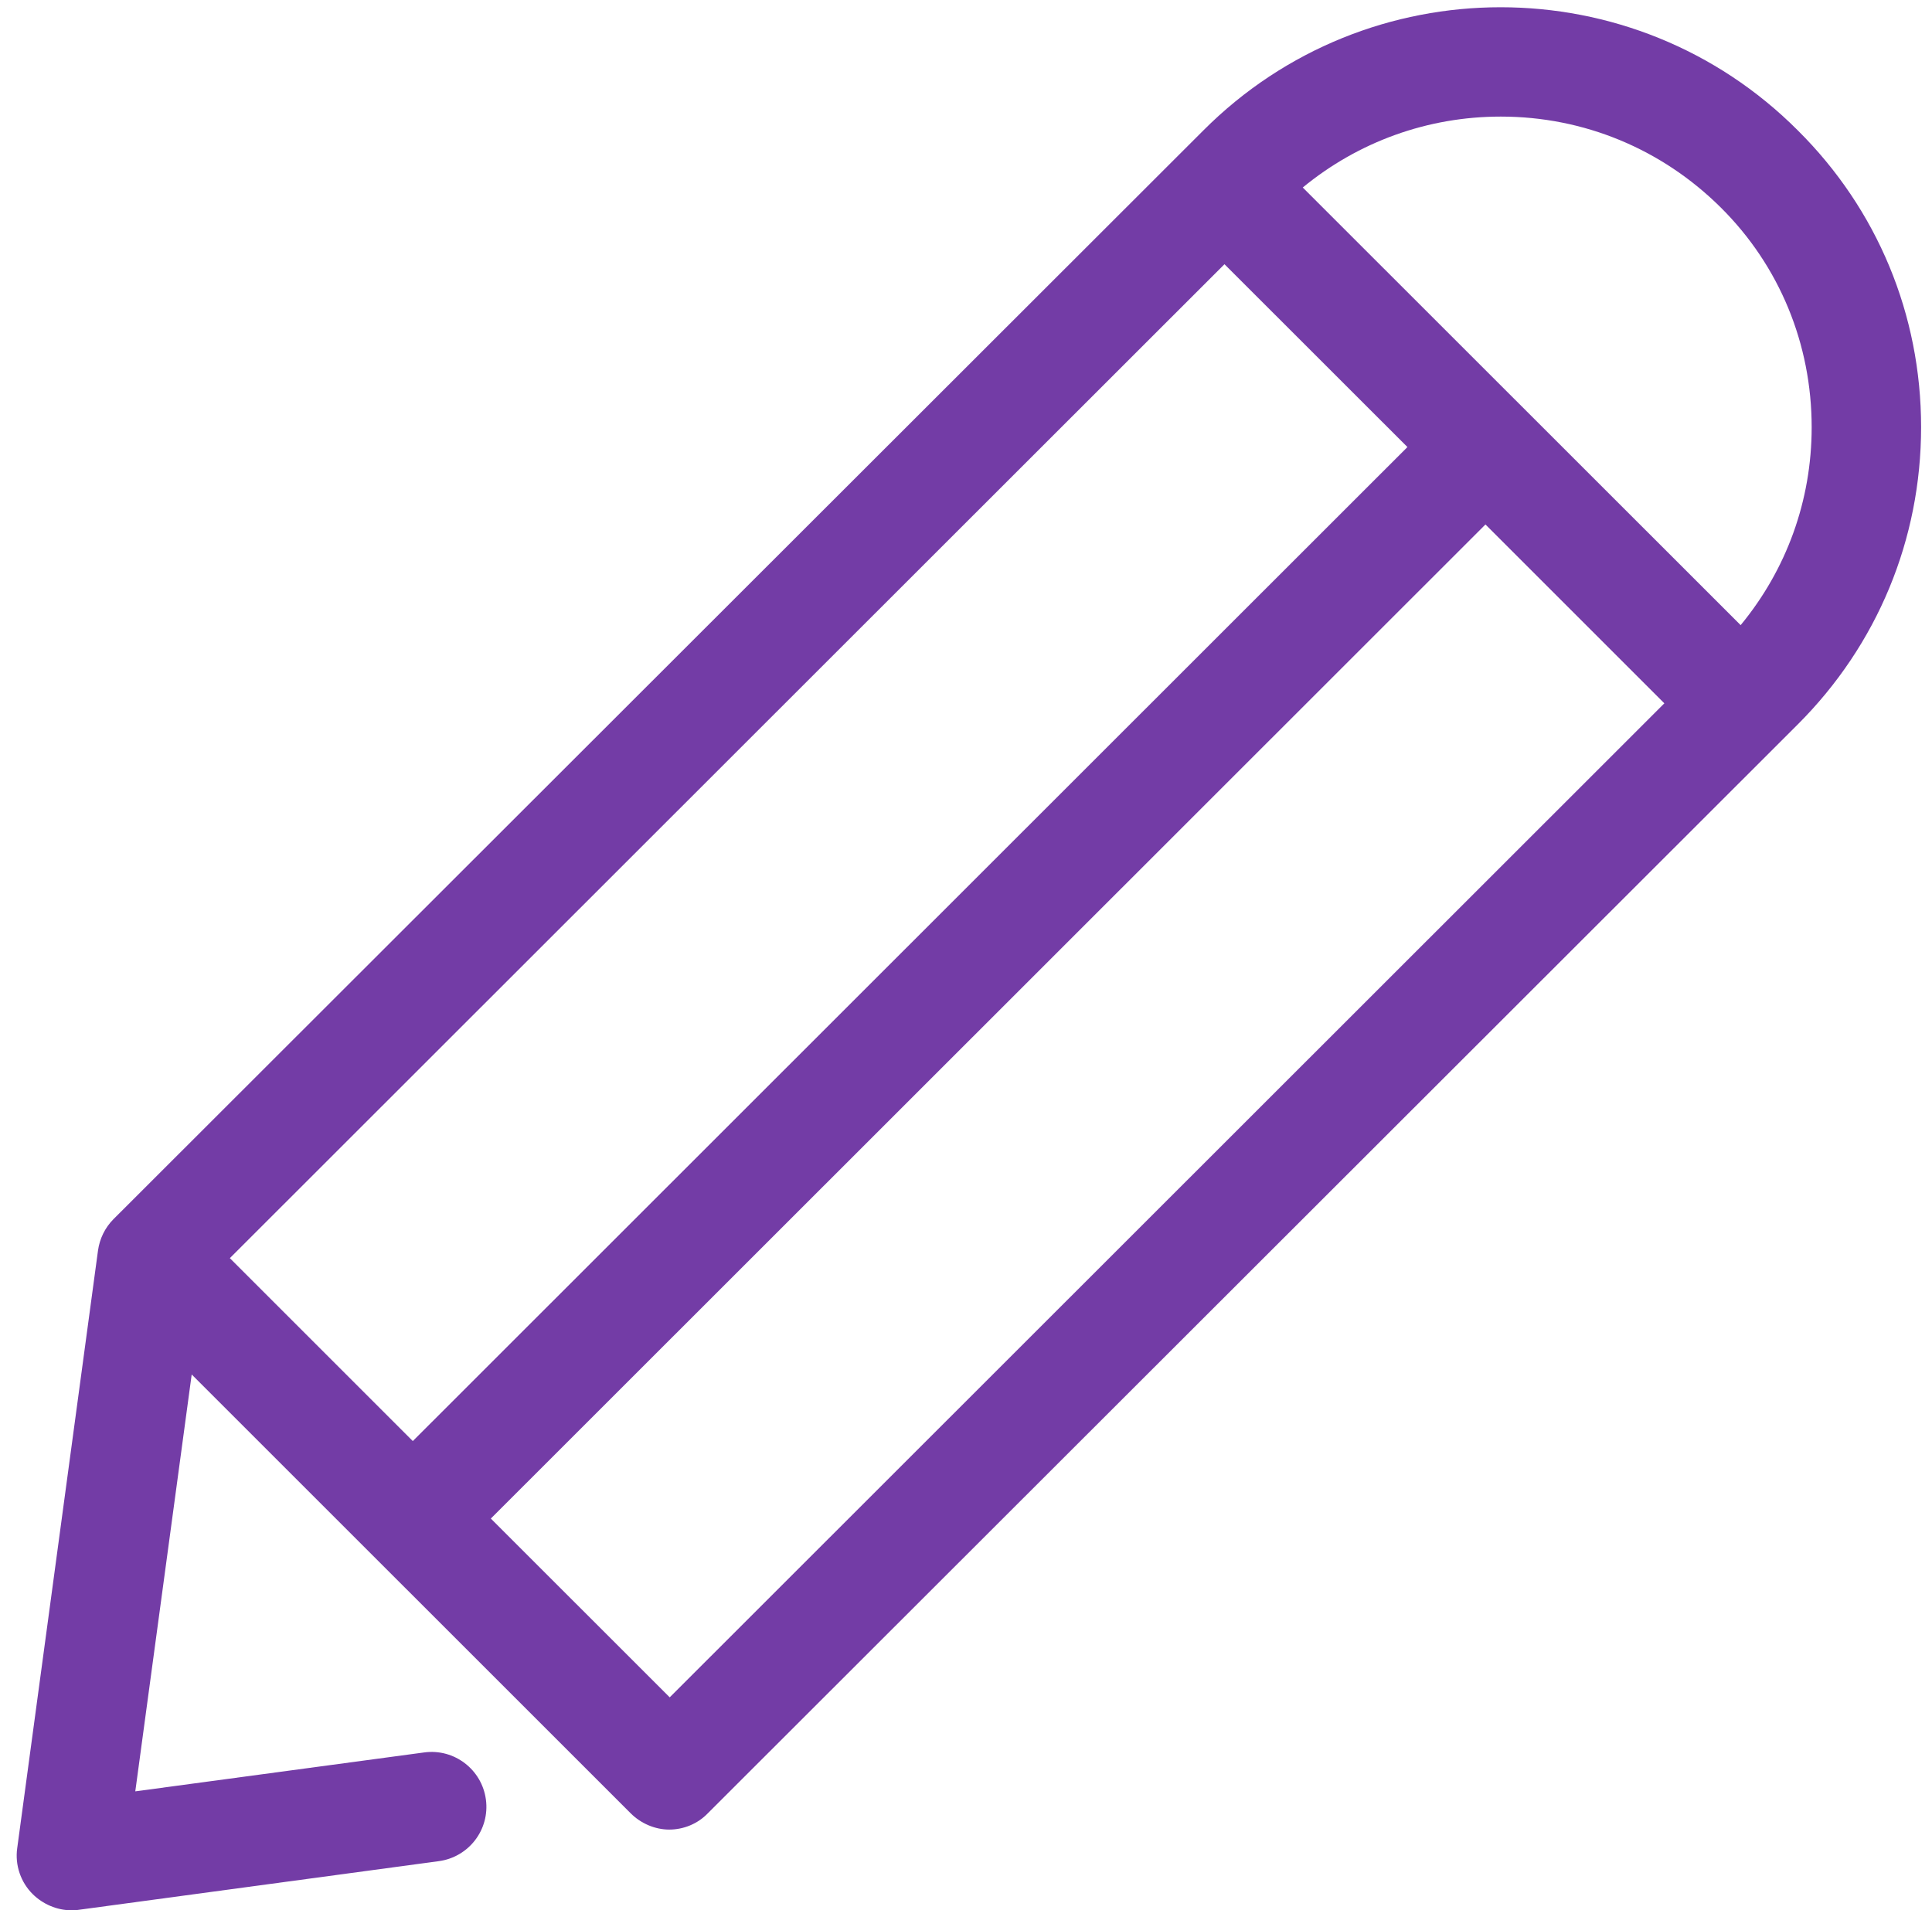 <?xml version="1.0" encoding="utf-8"?>
<!-- Generator: Adobe Illustrator 16.0.0, SVG Export Plug-In . SVG Version: 6.00 Build 0)  -->
<!DOCTYPE svg PUBLIC "-//W3C//DTD SVG 1.1//EN" "http://www.w3.org/Graphics/SVG/1.1/DTD/svg11.dtd">
<svg version="1.1" id="Layer_1" xmlns="http://www.w3.org/2000/svg" xmlns:xlink="http://www.w3.org/1999/xlink" x="0px" y="0px"
	 width="22.334px" height="22.087px" viewBox="10.292 -1.667 22.334 22.087" enable-background="new 10.292 -1.667 22.334 22.087"
	 xml:space="preserve">
<path id="svg2" display="none" fill="#A4A3A3" d="M12.5,0C6.661,0,1.868,4.558,1.49,10.303H0v7.324h4.428
	C4.8,21.754,8.278,25,12.5,25c4.223,0,7.7-3.246,8.072-7.373H25v-7.324h-1.49C23.132,4.558,18.338,0,12.5,0z M4.395,16.162h-2.93
	v-4.395h2.93V16.162z M19.141,16.895c0,0.787-0.139,1.543-0.391,2.242h-3.689c-0.303-0.853-1.117-1.466-2.073-1.466H12.01
	c-1.212,0-2.198,0.986-2.198,2.198s0.986,2.199,2.198,2.199h0.978c0.956,0,1.77-0.613,2.073-1.467h2.945
	c-1.193,1.77-3.217,2.935-5.507,2.935c-3.662,0-6.641-2.979-6.641-6.64v-5.86c0-0.028,0.001-0.056,0.001-0.084
	c0.919,0.333,1.899,0.507,2.882,0.507c2.033,0,3.963-0.717,5.493-2.03c1.246,0.69,2.646,1.053,4.086,1.053
	c0.265,0,0.529-0.013,0.791-0.037c0.018,0.195,0.027,0.392,0.027,0.592L19.141,16.895L19.141,16.895z M13.723,19.869
	c0,0.404-0.33,0.734-0.733,0.734h-0.979c-0.404,0-0.733-0.33-0.733-0.734s0.329-0.733,0.733-0.733h0.979
	C13.393,19.136,13.723,19.465,13.723,19.869z M6.05,9.455c0.711-2.901,3.333-5.06,6.45-5.06c2.951,0,5.458,1.936,6.32,4.603
	c-0.166,0.012-0.334,0.018-0.5,0.018c-1.346,0-2.654-0.385-3.78-1.112l-0.492-0.318l-0.418,0.41
	c-1.313,1.288-3.049,1.997-4.887,1.997C7.804,9.993,6.9,9.812,6.05,9.455z M12.5,2.93c-4.222,0-7.7,3.246-8.072,7.373h-1.47
	C3.333,5.366,7.469,1.465,12.5,1.465s9.167,3.901,9.542,8.838H20.57C20.2,6.175,16.723,2.93,12.5,2.93z M23.535,16.162h-2.93v-4.395
	h2.93V16.162z"/>
<g id="svg3" display="none">
	<g display="inline">
		<path fill="#A3A3A3" d="M11.581,10.478c0,1.42,0.727,2.678,1.835,3.422l0.005-0.969v-2.443c0-0.034,0-0.068,0.005-0.098
			c0.069-1.244,1.098-2.208,2.364-2.208c1.281,0,2.325,1.008,2.369,2.267l0.376,3.114c0.86-0.758,1.405-1.86,1.405-3.084
			c0-2.281-1.875-4.137-4.18-4.137c-0.871,0-1.678,0.264-2.345,0.715L8.049,3.154c0.148-0.421,0.232-0.876,0.232-1.346
			c0-2.287-1.87-4.137-4.18-4.137s-4.18,1.851-4.18,4.137c0,2.286,1.87,4.137,4.18,4.137c0.93,0,1.781-0.303,2.473-0.808
			l5.293,3.848C11.685,9.45,11.581,9.954,11.581,10.478z M4.102,3.805c-1.113,0-2.018-0.891-2.018-1.997
			c0-1.102,0.905-1.998,2.018-1.998S6.12,0.706,6.12,1.808C6.12,2.909,5.214,3.805,4.102,3.805z M23.853,18.043
			c-0.05-0.436-0.307-0.818-0.688-1.043c-2.483-1.445-5.604-1.959-5.604-1.959l-0.549-4.519c0-0.671-0.549-1.209-1.222-1.209
			c-0.663,0-1.202,0.524-1.222,1.175v2.453l-0.05,6.952l-1.444-1.102c0,0-1.449-1.268-2.849-0.4
			c-0.326,0.199-0.405,0.637-0.168,0.934c0.425,0.525,2.875,3.416,3.865,4.346c0,0,1.585,2.842,3.493,2.65
			c2.885-0.287,6.507-3.65,6.507-3.65C24.269,21.299,23.946,18.859,23.853,18.043z"/>
	</g>
</g>
<g id="svg2_1_" display="none">
	<path display="inline" fill="#A3A3A3" d="M0.089,4.084L0.09,23.087l14.999-0.004v-17l-2-2H0.089z M14.089,22.083h-13v-17
		l10.998-0.055v2.043l2.002,0.012V22.083L14.089,22.083z"/>
	<path display="inline" fill="#A3A3A3" d="M3.089,1.084v3h1l-0.016-2.02l11.016,0.02v2h2v14.999h-1v1h2V3.084l-2-2H3.089z"/>
	<path display="inline" fill="#A3A3A3" d="M18.184-1.919L5.089-1.916v2h2v-1h10v2h3v14.999l-0.949,0.055l-0.051,0.945h2L21.08,0.765
		L18.184-1.919z"/>
</g>
<g id="svg4" display="none">
	<g display="inline">
		<path fill="#9E9E9E" d="M22.276,0.867H3.39c-1.686,0-3.057,1.369-3.057,3.053v12.894c0,1.684,1.371,3.053,3.057,3.053h18.882
			c1.686,0,3.057-1.369,3.057-3.053V3.925C25.333,2.241,23.963,0.867,22.276,0.867z M22.276,18.473H3.39
			c-0.915,0-1.66-0.744-1.66-1.658V3.925c0-0.914,0.745-1.658,1.66-1.658h18.882c0.916,0,1.66,0.744,1.66,1.658v12.889h0.005
			C23.937,17.729,23.192,18.473,22.276,18.473z M16.097,10.207l6.113-5.476c0.284-0.258,0.31-0.698,0.052-0.987
			c-0.259-0.284-0.698-0.31-0.988-0.052l-8.43,7.557l-1.645-1.467c-0.006-0.005-0.011-0.01-0.011-0.016
			c-0.036-0.035-0.072-0.066-0.113-0.098L4.383,3.688c-0.29-0.259-0.729-0.232-0.988,0.057C3.137,4.034,3.162,4.473,3.452,4.731
			l6.185,5.522l-6.159,5.76C3.198,16.277,3.183,16.716,3.446,17c0.14,0.145,0.326,0.223,0.513,0.223c0.17,0,0.341-0.063,0.476-0.187
			l6.252-5.843l1.696,1.514c0.135,0.119,0.301,0.176,0.466,0.176c0.166,0,0.336-0.063,0.466-0.181l1.742-1.56l6.217,5.898
			c0.135,0.129,0.311,0.191,0.48,0.191c0.187,0,0.367-0.072,0.508-0.217c0.264-0.279,0.253-0.723-0.026-0.986L16.097,10.207z"/>
	</g>
</g>
<g display="none">
	<g display="inline">
		<path fill="#9E9E9E" d="M25.429,19.061V2.028c0-0.641-0.524-1.161-1.172-1.161H1.601c-0.647,0-1.172,0.52-1.172,1.161v17.032
			c0,0.214-0.216,0.807,0,0.807h9v3l-1.188-0.322c-0.216,0-0.391,0.173-0.391,0.387v1.161H7.069v0.774h11.719v-0.774h-0.781v-1.161
			c0-0.214-0.175-0.387-0.391-0.387l-1.188,0.322v-3c0,0,8.609-0.42,8.733-0.027C25.477,20.15,25.447,19.334,25.429,19.061z
			 M17.226,23.318v0.774H8.632v-0.774H17.226z M10.429,22.867v-3h5v3H10.429z M24.429,18.867h-23v-4h23V18.867z M19.429,4.867h-4
			c0.034,0.063,0,0.786,0,1l0.234,2.355h0.781l-0.016-2.355h2v1h-1v1h1v2h-1v1h1v1h-1v1h1v1h-2v-2h-1v2h-1v-1
			c0-1.58,1.607-2.314,1.689-2.328c0.048-0.008,0.094-0.025,0.136-0.05c0.186-0.109,0.245-0.347,0.135-0.531l-2.96-6.091h9v10h-3v-8
			C19.429,5.653,19.426,5.336,19.429,4.867z M15.449,9.912c-0.852,0.283-1.833,0.725-2.021,1.956h-2c-0.188-1.231-0.149-1.716-1-2
			l2-4v4h1v-4L15.449,9.912z M13.429,13.867h-2v-1h1.891L13.429,13.867z M8.688,9.958C8.663,10,8.646,10.045,8.638,10.093
			c-0.036,0.211,0.106,0.411,0.319,0.446c0.083,0.014,1.472,0.749,1.472,2.328v1h-1v-2h-1v-4h1L9.413,7.061
			C9.101,7.008,9.449,6.915,9.429,6.867L8.21,4.198C8.17,4.107,8.097,4.035,8.005,3.995C7.806,3.911,7.576,4.002,7.491,4.198
			l-1.172,2.71C6.299,6.956,6.429,6.814,6.429,6.867v7h-3v-10h9L8.688,9.958z M7.429,6.867l0.422-1.535l0.578,1.535H7.429z
			 M24.647,2.028l-0.219,11.839h-1l0.047-10.678c0-0.213,0.169-0.322-0.047-0.322h-21c-0.216,0-0.047,0.109-0.047,0.322
			l0.047,10.678h-1v-12h23c0.116,0.084,0.185,0.117,0.224,0.128C24.65,2.005,24.647,2.012,24.647,2.028z M12.929,17.899
			c0.647,0,1.172-0.521,1.172-1.161c0-0.642-0.524-1.162-1.172-1.162s-1.172,0.521-1.172,1.162
			C11.757,17.379,12.281,17.899,12.929,17.899z M12.929,16.352c0.216,0,0.391,0.173,0.391,0.387s-0.175,0.387-0.391,0.387
			s-0.391-0.173-0.391-0.387S12.713,16.352,12.929,16.352z"/>
	</g>
</g>
<g id="clipboard" display="none">
	<g display="inline">
		<path fill="#A4A4A4" d="M18.779,0.9H5.641c-0.96,0-2.12,0.026-2.12,1v3L2.262,4.786c-0.96,0-1.741,0.792-1.741,1.766v17.582
			c0,0.975,0.781,1.766,1.741,1.766h14.259c0.96,0,1-1.025,1-2v-2l1.259,0.115c0.96,0,1.741-0.793,1.741-1.766V2.666
			C20.521,1.692,19.739,0.9,18.779,0.9z M15.521,23.898h-13V6.9h13V23.898z M18.521,19.898h-1V6.9c0-0.974-1.04-2-2-2h-10v-2h13
			V19.898z M4.586,10.196h8.489c0.412,0,0.746-0.339,0.746-0.757s-0.334-0.757-0.746-0.757H4.586c-0.412,0-0.746,0.339-0.746,0.757
			S4.174,10.196,4.586,10.196z M4.586,13.604h8.489c0.412,0,0.746-0.34,0.746-0.757s-0.334-0.756-0.746-0.756H4.586
			c-0.412,0-0.746,0.338-0.746,0.756S4.174,13.604,4.586,13.604z M4.586,17.012h8.489c0.412,0,0.746-0.338,0.746-0.758
			c0-0.418-0.334-0.756-0.746-0.756H4.586c-0.412,0-0.746,0.338-0.746,0.756C3.84,16.674,4.174,17.012,4.586,17.012z M4.586,20.42
			h8.489c0.412,0,0.746-0.338,0.746-0.756s-0.334-0.758-0.746-0.758H4.586c-0.412,0-0.746,0.34-0.746,0.758S4.174,20.42,4.586,20.42
			z"/>
	</g>
</g>
<g id="panda_url" display="none">
	<g display="inline">
		<path fill="#A4A4A4" d="M16.297,21.32c0,0.873-0.712,1.584-1.587,1.584H5.188c-0.876,0-1.587-0.711-1.587-1.584v-9.513
			c0-0.875,0.711-1.586,1.587-1.586H8.09l2.54-2.537H5.188c-2.279,0-4.127,1.846-4.127,4.123v9.513c0,2.277,1.848,4.121,4.127,4.121
			h9.522c2.279,0,4.127-1.844,4.127-4.121v-5.385l-2.54,2.537V21.32z M20.175,3.456h-8.684c-1.597,0.002-1.486,0.431-0.644,1.271
			l2.726,2.724l-4.672,4.667c-0.97,0.966-0.969,2.535,0,3.501l2.039,2.039c0.969,0.965,2.536,0.965,3.505-0.002l4.673-4.667
			l2.675,2.671c0.932,0.932,1.276,0.955,1.276-0.639V6.347C23.068,3.441,23.089,3.455,20.175,3.456z"/>
	</g>
</g>
<g id="help" display="none">
	<g display="inline">
		<path fill="#A4A4A4" d="M18.301,7.856c-1.093-2.613-3.827-4.4-6.971-4.4c-5.195,0-7.245,4.4-7.52,6.737l4.102,0.55
			c0-0.55,0.547-3.162,3.418-3.162c1.776,0,2.733,0.963,3.144,1.925c0.138,0.275,0.41,1.237-0.273,1.925
			c-0.272,0.275-0.684,0.551-1.229,0.825c-1.504,0.825-3.691,2.2-3.691,6.325h4.102c0-1.375,0.409-2.063,1.641-2.75
			c0.684-0.412,1.503-0.825,2.187-1.513C18.849,12.669,19.259,10.193,18.301,7.856z M11.33,19.956c-1.511,0-2.734,1.229-2.734,2.75
			s1.224,2.75,2.734,2.75s2.733-1.229,2.733-2.75S12.841,19.956,11.33,19.956z"/>
	</g>
</g>
<g id="tick" display="none">
	<g display="inline">
		<path fill="#733CA6" d="M26.531,7.836c-0.691,0-1.25,0.567-1.25,1.267v1.276c-0.002,3.331-1.285,6.459-3.609,8.813
			c-2.324,2.352-5.412,3.645-8.697,3.645h-0.008C6.182,22.835,0.666,17.239,0.669,10.365c0.001-3.33,1.283-6.459,3.608-8.812
			c2.324-2.352,5.412-3.646,8.697-3.646h0.007c1.735,0.001,3.417,0.364,5,1.079c0.633,0.285,1.371-0.002,1.652-0.642
			c0.281-0.639-0.002-1.388-0.633-1.673c-1.906-0.861-3.932-1.298-6.019-1.299h-0.008c-3.952,0-7.669,1.558-10.465,4.388
			c-2.799,2.831-4.341,6.597-4.344,10.604c-0.002,4.006,1.536,7.774,4.331,10.61c2.796,2.834,6.514,4.396,10.469,4.398h0.009
			c3.951,0,7.667-1.557,10.464-4.387c2.799-2.832,4.342-6.598,4.344-10.605V9.103C27.783,8.403,27.223,7.836,26.531,7.836z
			 M28.771-2.875c-0.488-0.495-1.281-0.495-1.77,0L12.975,11.334L9.792,8.111c-0.488-0.495-1.281-0.495-1.77,0s-0.488,1.297,0,1.792
			l4.067,4.119c0.244,0.248,0.564,0.371,0.885,0.371c0.32,0,0.64-0.123,0.884-0.371L28.771-1.083
			C29.26-1.578,29.26-2.38,28.771-2.875z"/>
	</g>
</g>
<g id="setting" display="none">
	<g display="inline">
		<path fill="#8C8C8C" d="M22.476,18.202c0-0.627-0.514-1.138-1.145-1.138s-1.145,0.511-1.145,1.138s0.514,1.137,1.145,1.137
			S22.476,18.829,22.476,18.202z M20.864,18.202c0-0.256,0.21-0.464,0.467-0.464c0.258,0,0.467,0.208,0.467,0.464
			s-0.209,0.463-0.467,0.463C21.074,18.665,20.864,18.458,20.864,18.202z M23.417,15.985l-6.832-6.121l6.041-6.002
			c0.039-0.012,0.078-0.026,0.117-0.046l1.308-0.686c0.181-0.095,0.302-0.265,0.332-0.465s-0.034-0.398-0.179-0.542L22.731,0.66
			c-0.145-0.144-0.344-0.208-0.546-0.178s-0.372,0.15-0.468,0.33l-0.691,1.3c-0.02,0.038-0.035,0.077-0.047,0.117l-2.852,2.833
			c-0.133,0.131-0.133,0.345,0,0.477s0.348,0.132,0.48,0l2.616-2.599L21.91,3.62l-6.69,6.647l-0.686-0.681l2.92-2.902
			c0.133-0.131,0.133-0.345,0-0.477c-0.133-0.131-0.348-0.131-0.48,0l-2.119,2.105l-2.306-2.067c0.653-1.87,0.181-3.95-1.237-5.359
			C9.858-0.557,7.679-1.017,5.758-0.285C5.651-0.244,5.572-0.152,5.548-0.04S5.559,0.188,5.64,0.269l2.664,2.646
			c0.079,0.079,0.123,0.183,0.123,0.293c0,0.11-0.043,0.215-0.123,0.293L6.574,5.22C6.495,5.298,6.39,5.342,6.279,5.342
			c-0.112,0-0.216-0.043-0.295-0.122L3.32,2.574C3.238,2.493,3.122,2.458,3.009,2.482C2.896,2.506,2.804,2.584,2.763,2.691
			c-0.736,1.908-0.273,4.074,1.18,5.517c1.384,1.375,3.437,1.859,5.29,1.264l1.783,1.938c-0.086,0.166-0.197,0.322-0.334,0.458
			c-0.514,0.511-1.285,0.672-1.963,0.41c-0.125-0.048-0.268-0.019-0.363,0.075L4.2,16.481c-1.125,1.117-1.125,2.936,0,4.053
			c0.545,0.541,1.27,0.84,2.04,0.84s1.495-0.299,2.04-0.84l4.155-4.128c0.096-0.095,0.125-0.235,0.076-0.36
			c-0.264-0.674-0.102-1.439,0.412-1.95c0.515-0.511,1.285-0.671,1.963-0.409c0.126,0.048,0.268,0.018,0.363-0.076l0.783-0.779
			c0.236-0.234,0.367-0.546,0.367-0.877c0-0.332-0.131-0.645-0.367-0.879l-0.333-0.33l0.405-0.404l6.857,6.146
			c0.484,0.433,0.76,1.028,0.775,1.674c0.018,0.646-0.227,1.254-0.688,1.712c-0.457,0.455-1.067,0.697-1.714,0.683
			c-0.647-0.015-1.245-0.284-1.682-0.759l-5.099-5.539c-0.127-0.138-0.342-0.147-0.48-0.021c-0.138,0.125-0.146,0.339-0.021,0.477
			l5.099,5.539c0.563,0.612,1.333,0.959,2.168,0.979h0.069c0.809,0,1.565-0.312,2.14-0.881c0.593-0.59,0.908-1.373,0.887-2.205
			C24.395,17.31,24.04,16.544,23.417,15.985z M21.642,2.399l0.649-1.223l1.393,1.383l-1.23,0.646L21.642,2.399z M9.582,8.853
			C9.489,8.752,9.343,8.717,9.213,8.765C7.554,9.38,5.673,8.974,4.422,7.731c-1.136-1.128-1.576-2.765-1.188-4.29l2.27,2.255
			c0.207,0.206,0.482,0.319,0.775,0.319c0.292,0,0.568-0.113,0.775-0.319l1.73-1.719C8.991,3.772,9.104,3.5,9.104,3.208
			s-0.114-0.564-0.321-0.77l-2.27-2.255c1.534-0.385,3.181,0.052,4.317,1.181c1.283,1.274,1.677,3.18,1.004,4.855
			C11.782,6.35,11.817,6.5,11.923,6.594l2.451,2.197l-0.32,0.32L13.72,8.778c-0.236-0.234-0.549-0.364-0.883-0.364
			s-0.648,0.129-0.884,0.364l-0.784,0.779c-0.094,0.094-0.125,0.234-0.076,0.359c0.091,0.231,0.13,0.473,0.123,0.711L9.582,8.853z
			 M15.553,12.354l-0.635,0.631c-0.874-0.25-1.823-0.013-2.474,0.634c-0.651,0.646-0.891,1.591-0.639,2.458L7.8,20.058
			c-0.417,0.414-0.971,0.642-1.56,0.642s-1.143-0.228-1.56-0.642c-0.86-0.855-0.86-2.246,0-3.1l4.006-3.98
			c0.873,0.25,1.823,0.013,2.475-0.633c0.65-0.646,0.889-1.592,0.637-2.459l0.635-0.631c0.223-0.221,0.586-0.221,0.808,0l0.573,0.57
			l1.166,1.158l0.573,0.569C15.775,11.774,15.775,12.134,15.553,12.354z M9.366,14.251c-0.132-0.132-0.347-0.132-0.48,0
			l-3.214,3.193c-0.132,0.132-0.132,0.346,0,0.477c0.066,0.066,0.153,0.1,0.24,0.1s0.174-0.033,0.24-0.1l3.214-3.193
			C9.499,14.597,9.499,14.382,9.366,14.251z M10.073,15.431l-3.214,3.193c-0.132,0.133-0.132,0.346,0,0.477
			c0.066,0.066,0.153,0.1,0.24,0.1s0.174-0.033,0.24-0.1l3.214-3.193c0.133-0.131,0.133-0.345,0-0.477
			C10.421,15.3,10.206,15.3,10.073,15.431z"/>
	</g>
</g>
<g id="domain" display="none">
	<g display="inline">
		<path fill="#7AB428" d="M28.014,14.008c-0.375,0-0.624,0.246-0.624,0.615v3.682c0,0.98-0.874,1.84-1.873,1.84H5.539
			c-0.999,0-1.873-0.859-1.873-1.84V0.509H27.39v4.295c0,0.368,0.249,0.614,0.624,0.614s0.625-0.246,0.625-0.614v-7.363
			c0-1.718-1.374-3.068-3.122-3.068H5.539c-1.748,0-3.121,1.35-3.121,3.068v20.864c0,1.719,1.374,3.068,3.121,3.068h19.978
			c1.748,0,3.122-1.352,3.122-3.068v-3.682C28.639,14.254,28.389,14.008,28.014,14.008z M10.533-3.173
			c0.375,0,0.625,0.246,0.625,0.614s-0.25,0.613-0.625,0.613c-0.375,0-0.624-0.245-0.624-0.613S10.159-3.173,10.533-3.173z
			 M8.036-3.173c0.375,0,0.625,0.246,0.625,0.614s-0.25,0.613-0.625,0.613S7.412-2.191,7.412-2.559S7.662-3.173,8.036-3.173z
			 M5.539-3.173c0.375,0,0.625,0.246,0.625,0.614s-0.25,0.613-0.625,0.613c-0.375,0-0.624-0.245-0.624-0.613
			S5.165-3.173,5.539-3.173z M26.766,7.873c-0.375,0-0.625,0.246-0.625,0.614S26.391,9.1,26.766,9.1
			c0.374,0,0.624-0.246,0.624-0.614S27.14,7.873,26.766,7.873z M29.387,6.645c-0.374-0.123-0.623,0.123-0.748,0.491l-1.249,4.909
			c-0.125,0.368,0.125,0.613,0.499,0.736h0.125c0.25,0,0.5-0.246,0.625-0.491l1.248-4.909C30.012,7.014,29.762,6.768,29.387,6.645z
			 M31.885,6.645c-0.375-0.123-0.625,0.123-0.75,0.491l-1.248,4.909c-0.125,0.368,0.125,0.613,0.5,0.736h0.125
			c0.249,0,0.498-0.246,0.623-0.491l1.25-4.909C32.509,7.014,32.26,6.768,31.885,6.645z M26.766,10.327
			c-0.375,0-0.625,0.246-0.625,0.614s0.25,0.613,0.625,0.613c0.374,0,0.624-0.245,0.624-0.613S27.14,10.327,26.766,10.327z
			 M13.031,12.782c0.374,0,0.623-0.246,0.623-0.614V7.873h0.625c0.375,0,0.624-0.246,0.624-0.614s-0.249-0.614-0.624-0.614h-2.498
			c-0.375,0-0.624,0.246-0.624,0.614s0.25,0.614,0.624,0.614h0.625v4.295C12.406,12.536,12.656,12.782,13.031,12.782z M21.771,6.645
			c-0.375,0-0.625,0.246-0.625,0.614v4.909c0,0.368,0.25,0.614,0.625,0.614c0.374,0,0.623-0.246,0.623-0.614v-1.841h0.625
			c0.998,0,1.873-0.859,1.873-1.841c0-0.982-0.875-1.841-1.873-1.841H21.771z M23.645,8.486c0,0.368-0.25,0.614-0.625,0.614h-0.625
			V7.873h0.625C23.395,7.873,23.645,8.118,23.645,8.486z M18.025,12.782c0.374,0,0.624-0.246,0.624-0.614V7.873h0.624
			c0.375,0,0.625-0.246,0.625-0.614s-0.25-0.614-0.625-0.614h-2.497c-0.374,0-0.624,0.246-0.624,0.614s0.25,0.614,0.624,0.614H17.4
			v4.295C17.4,12.536,17.65,12.782,18.025,12.782z M9.285,12.782c0.375,0,0.625-0.246,0.625-0.614V7.259
			c0-0.368-0.25-0.614-0.625-0.614S8.661,6.891,8.661,7.259V9.1H6.163V7.259c0-0.368-0.25-0.614-0.625-0.614
			c-0.375,0-0.624,0.246-0.624,0.614v4.909c0,0.368,0.25,0.614,0.624,0.614c0.375,0,0.625-0.246,0.625-0.614v-1.841h2.498v1.841
			C8.661,12.536,8.91,12.782,9.285,12.782z"/>
	</g>
</g>
<g id="rename-site" display="none">
	<g display="inline">
		<path fill="#7AB428" d="M22.496-4.294l-1.119-0.31c-0.145-0.048-0.286-0.033-0.424,0.045c-0.139,0.079-0.232,0.197-0.28,0.355
			L13.942,19.3c-0.048,0.157-0.033,0.306,0.045,0.446c0.079,0.139,0.195,0.233,0.353,0.281l1.118,0.311
			c0.145,0.049,0.286,0.033,0.425-0.046c0.138-0.079,0.23-0.197,0.279-0.354l6.73-23.503c0.048-0.158,0.033-0.307-0.045-0.446
			S22.652-4.246,22.496-4.294z M12.409,0.294c0-0.158-0.061-0.297-0.181-0.419l-0.902-0.91c-0.12-0.121-0.259-0.182-0.415-0.182
			s-0.295,0.061-0.415,0.182L2.087,7.448C1.967,7.57,1.907,7.709,1.907,7.867c0,0.158,0.061,0.297,0.181,0.418l8.409,8.484
			c0.12,0.121,0.258,0.182,0.415,0.182s0.295-0.061,0.415-0.182l0.902-0.91c0.12-0.121,0.181-0.262,0.181-0.42
			c0-0.156-0.061-0.297-0.181-0.418L5.137,7.867l7.091-7.155C12.349,0.591,12.409,0.452,12.409,0.294z M34.748,7.448l-8.409-8.483
			c-0.12-0.122-0.259-0.182-0.415-0.182s-0.295,0.061-0.415,0.182l-0.901,0.91c-0.121,0.121-0.182,0.261-0.182,0.418
			c0,0.158,0.061,0.298,0.182,0.419l7.091,7.155l-7.091,7.154c-0.121,0.121-0.182,0.262-0.182,0.418c0,0.158,0.061,0.299,0.182,0.42
			l0.901,0.91c0.12,0.121,0.259,0.182,0.415,0.182s0.295-0.061,0.415-0.182l8.409-8.484c0.12-0.121,0.18-0.261,0.18-0.419
			S34.868,7.569,34.748,7.448z"/>
	</g>
</g>
<path id="duplicate-site" display="none" fill="#7AB428" d="M21.926-4.13H8.716c-1.083,0-1.963,0.861-1.963,1.92v1.591H3.671
	c-1.083,0-1.963,0.861-1.963,1.92v16.642c0,1.061,0.88,1.92,1.963,1.92h17.017c1.083,0,1.963-0.859,1.963-1.92v-1.59h3.081
	c1.082,0,1.963-0.861,1.963-1.922V1.22L21.926-4.13z M10.172,14.117c-0.156,0.152-0.361,0.229-0.566,0.229
	c-0.205,0-0.41-0.078-0.566-0.229c-0.313-0.307-0.313-0.803,0-1.109l5.311-5.191h-3.176c-0.443,0-0.801-0.351-0.801-0.784
	c0-0.434,0.357-0.784,0.801-0.784h5.109c0.104,0,0.209,0.021,0.307,0.062c0.195,0.079,0.352,0.231,0.433,0.423
	c0.041,0.096,0.062,0.197,0.062,0.299v4.997c0,0.434-0.357,0.784-0.801,0.784s-0.801-0.351-0.801-0.784V8.923L10.172,14.117z
	 M22.234-3.43l4.689,4.349h-3.033c-0.913,0-1.656-0.727-1.656-1.619V-3.43z M21.344,17.943c0,0.354-0.294,0.641-0.654,0.641H3.672
	c-0.361,0-0.654-0.287-0.654-0.641V1.301c0-0.354,0.293-0.64,0.654-0.64h3.081v13.771c0,1.061,0.88,1.922,1.963,1.922h12.628
	L21.344,17.943L21.344,17.943z"/>
<g id="statistics" display="none">
	<g display="inline">
		<path fill="#9E9E9E" d="M10.144,12.888l-1.588,1.629c-0.226,0.229-0.407,0.68-0.407,1.006v4.24h2.404v-6.701
			C10.552,12.735,10.37,12.657,10.144,12.888z M20.702,8.869l-1.589,1.63c-0.225,0.23-0.407,0.681-0.407,1.007v8.257h2.404V9.041
			C21.11,8.715,20.928,8.638,20.702,8.869z M24.052,5.438l-1.42,1.451c-0.225,0.23-0.408,0.681-0.408,1.006v11.867h2.235V5.611
			C24.459,5.286,24.276,5.208,24.052,5.438z M17.183,12.476l-1.518,1.552c0,0-0.107,0.111-0.24,0.247
			c-0.131,0.136-0.238,0.511-0.238,0.835v4.652h2.403v-7.114C17.59,12.324,17.407,12.246,17.183,12.476z M13.298,14.03l-1.223-1.252
			c-0.226-0.229-0.408-0.152-0.408,0.173v6.812h2.404v-4.355c0-0.326-0.174-0.766-0.387-0.983L13.298,14.03z M6.623,16.494
			L5.53,17.616l-0.776,0.795c-0.225,0.23-0.406,0.627-0.406,0.885v0.467H7.03v-3.096C7.03,16.341,6.848,16.263,6.623,16.494z
			 M26.614-4.228h-8.181c-0.317,0-0.395,0.187-0.169,0.417l2.91,2.982l-1.188,1.21l-5.504,5.643l-2.912-2.981
			c-0.225-0.23-0.59-0.23-0.814,0L2.66,11.341c-0.899,0.922-0.899,2.416,0.001,3.336l0.056,0.058c0.899,0.922,2.358,0.922,3.257,0
			l5.188-5.317l2.912,2.979c0.226,0.229,0.59,0.229,0.814,0l9.6-9.831l2.868,2.937c0.224,0.231,0.407,0.153,0.407-0.172v-8.427
			C27.765-3.7,27.2-4.228,26.614-4.228z"/>
	</g>
</g>
<g display="none">
	<g display="inline">
		<path fill="#7AB428" d="M25.187,4.969c2.595,0,4.706-2.153,4.706-4.8s-2.111-4.8-4.706-4.8s-4.706,2.153-4.706,4.8
			S22.592,4.969,25.187,4.969z M25.187-3.154c1.796,0,3.259,1.491,3.259,3.323s-1.463,3.323-3.259,3.323s-3.258-1.491-3.258-3.323
			S23.391-3.154,25.187-3.154z M25.187,6.741c-2.489,0-4.863,1.092-6.513,2.997c-0.265,0.306-0.236,0.772,0.063,1.042
			c0.3,0.27,0.757,0.241,1.021-0.064c1.214-1.401,2.898-2.274,4.704-2.459v0.729c0,0.408,0.324,0.738,0.724,0.738
			s0.724-0.331,0.724-0.738v-0.73c3.654,0.372,6.516,3.525,6.516,7.347c0,0.408,0.324,0.738,0.725,0.738s0.725-0.33,0.725-0.738
			C33.875,10.716,29.977,6.741,25.187,6.741z M10.562,4.969c2.594,0,4.706-2.153,4.706-4.8s-2.111-4.8-4.706-4.8
			c-2.595,0-4.706,2.153-4.706,4.8S7.967,4.969,10.562,4.969z M10.562-3.154c1.796,0,3.258,1.491,3.258,3.323
			s-1.462,3.323-3.258,3.323S7.304,2.001,7.304,0.169S8.766-3.154,10.562-3.154z M10.562,6.741c-4.79,0-8.688,3.975-8.688,8.861
			c0,0.408,0.324,0.738,0.724,0.738c0.4,0,0.724-0.33,0.724-0.738c0-3.822,2.863-6.976,6.516-7.347v0.73
			c0,0.408,0.324,0.739,0.724,0.739s0.724-0.331,0.724-0.739v-0.73c3.653,0.372,6.517,3.525,6.517,7.347
			c0,0.408,0.324,0.738,0.723,0.738c0.4,0,0.725-0.33,0.725-0.738C19.25,10.716,15.353,6.741,10.562,6.741z M10.562,10.462
			c-0.4,0-0.724,0.331-0.724,0.738v4.431c0,0.408,0.324,0.738,0.724,0.738s0.724-0.33,0.724-0.738V11.2
			C11.286,10.792,10.962,10.462,10.562,10.462z M25.187,10.462c-0.399,0-0.724,0.331-0.724,0.738v4.431
			c0,0.408,0.324,0.738,0.724,0.738s0.724-0.33,0.724-0.738V11.2C25.91,10.792,25.586,10.462,25.187,10.462z"/>
	</g>
</g>
<g id="setting_1_" display="none">
	<g display="inline">
		<path fill="#7AB428" d="M18.571,8.529V-3.872c0-0.421-0.334-0.759-0.752-0.759s-0.752,0.337-0.752,0.759V8.529
			c-1.744,0.354-3.064,1.912-3.064,3.778s1.32,3.424,3.064,3.777v5.521c0,0.422,0.334,0.759,0.752,0.759s0.752-0.337,0.752-0.759
			v-5.521c1.744-0.354,3.064-1.911,3.064-3.777C21.636,10.446,20.321,8.883,18.571,8.529z M17.819,14.64
			c-1.276,0-2.313-1.046-2.313-2.333s1.036-2.333,2.313-2.333c1.275,0,2.313,1.046,2.313,2.333S19.095,14.64,17.819,14.64z
			 M9.361,2.166v-6.038c0-0.421-0.334-0.759-0.752-0.759S7.856-4.293,7.856-3.872v6.038C6.112,2.52,4.792,4.077,4.792,5.943
			c0,1.866,1.32,3.423,3.064,3.777v11.884c0,0.422,0.334,0.759,0.752,0.759s0.752-0.337,0.752-0.759V9.715
			c1.744-0.354,3.064-1.912,3.064-3.778S11.105,2.52,9.361,2.166z M8.608,8.276c-1.276,0-2.313-1.045-2.313-2.333
			c0-1.288,1.037-2.333,2.313-2.333s2.313,1.045,2.313,2.333C10.921,7.23,9.879,8.276,8.608,8.276z M27.727,2.166v-6.038
			c0-0.421-0.335-0.759-0.752-0.759c-0.418,0-0.753,0.337-0.753,0.759v6.038c-1.744,0.354-3.064,1.911-3.064,3.778
			c0,1.866,1.32,3.423,3.064,3.777v11.89c0,0.421,0.335,0.759,0.753,0.759c0.417,0,0.752-0.338,0.752-0.759V9.715
			c1.744-0.354,3.065-1.912,3.065-3.778S29.477,2.52,27.727,2.166z M26.975,8.276c-1.276,0-2.313-1.045-2.313-2.333
			c0-1.288,1.036-2.333,2.313-2.333s2.312,1.045,2.312,2.333C29.286,7.23,28.251,8.276,26.975,8.276z"/>
	</g>
</g>
<g display="none">
	<g display="inline">
		<path fill="#7AB428" d="M17.729,1.981c-4.345,0-7.896,3.551-7.896,7.897c0,2.272,0.994,4.459,2.67,5.938
			c1.249,1.25,1.136,3.92,1.107,3.949c0,0.141,0.028,0.254,0.142,0.369c0.087,0.084,0.229,0.141,0.342,0.141h7.242
			c0.143,0,0.256-0.057,0.342-0.141c0.084-0.086,0.141-0.229,0.141-0.369c0-0.029-0.141-2.699,1.108-3.949
			c0.028-0.029,0.057-0.057,0.085-0.086c1.647-1.506,2.614-3.636,2.614-5.852C25.627,5.533,22.076,1.981,17.729,1.981z
			 M22.274,15.076c-0.028,0.029-0.085,0.086-0.085,0.115c-1.107,1.191-1.306,3.152-1.336,4.09h-6.276
			c-0.028-0.938-0.227-2.982-1.42-4.205c-1.505-1.307-2.386-3.209-2.386-5.226c0-3.835,3.097-6.932,6.93-6.932
			c3.835,0,6.931,3.097,6.931,6.932C24.632,11.867,23.779,13.77,22.274,15.076z M17.701,3.999c-0.255,0-0.483,0.227-0.483,0.482
			s0.229,0.483,0.483,0.483c2.869,0,5.17,2.329,5.17,5.17c0,0.256,0.227,0.483,0.483,0.483c0.255,0,0.482-0.227,0.482-0.483
			C23.866,6.754,21.11,3.999,17.701,3.999z M20.854,20.814h-6.305c-0.652,0-1.192,0.541-1.192,1.195c0,0.652,0.54,1.191,1.192,1.191
			h6.276c0.684-0.027,1.221-0.539,1.221-1.191C22.046,21.355,21.509,20.814,20.854,20.814z M20.854,22.207h-6.305
			c-0.113,0-0.228-0.084-0.228-0.227s0.086-0.229,0.228-0.229h6.276c0.115,0,0.229,0.086,0.229,0.229S20.969,22.207,20.854,22.207z
			 M19.917,23.686h-4.432c-0.652,0-1.192,0.539-1.192,1.191c0,0.654,0.54,1.193,1.192,1.193h4.432c0.653,0,1.193-0.539,1.193-1.193
			C21.11,24.197,20.57,23.686,19.917,23.686z M19.917,25.076h-4.432c-0.113,0-0.227-0.086-0.227-0.227
			c0-0.143,0.085-0.227,0.227-0.227h4.432c0.113,0,0.227,0.084,0.227,0.227C20.144,24.99,20.03,25.076,19.917,25.076z M17.701-0.376
			c0.285,0,0.483-0.228,0.483-0.483v-3.295c0-0.256-0.227-0.483-0.483-0.483c-0.255,0-0.483,0.227-0.483,0.483v3.295
			C17.218-0.604,17.446-0.376,17.701-0.376z M25.74-2.194c-0.229-0.17-0.512-0.085-0.653,0.114L23.27,0.646
			c-0.172,0.227-0.115,0.54,0.113,0.682c0.085,0.057,0.17,0.085,0.255,0.085c0.17,0,0.313-0.085,0.398-0.227l1.817-2.728
			C26.023-1.74,25.967-2.052,25.74-2.194z M11.936,1.3c0.086,0,0.171-0.028,0.256-0.085c0.228-0.142,0.284-0.455,0.143-0.682
			l-1.761-2.756c-0.143-0.227-0.455-0.284-0.682-0.142C9.664-2.223,9.606-1.91,9.749-1.683l1.761,2.755
			C11.623,1.243,11.766,1.3,11.936,1.3z M8.5,4.311L5.63,2.749C5.403,2.635,5.091,2.72,4.978,2.947
			c-0.143,0.228-0.057,0.54,0.199,0.654l2.868,1.562C8.13,5.191,8.187,5.22,8.272,5.22c0.17,0,0.341-0.085,0.426-0.255
			C8.812,4.737,8.727,4.425,8.5,4.311z M30.455,2.947c-0.113-0.227-0.427-0.312-0.653-0.198l-2.897,1.562
			c-0.228,0.114-0.313,0.426-0.199,0.654c0.086,0.17,0.256,0.255,0.426,0.255c0.085,0,0.17-0.028,0.227-0.057l2.897-1.562
			C30.483,3.487,30.568,3.175,30.455,2.947z"/>
	</g>
</g>
<g display="none">
	<g display="inline">
		<path fill="#ADADAD" d="M25.291,1.733c-0.621,0-1.125,0.488-1.125,1.091s0.504,1.091,1.125,1.091s1.125-0.488,1.125-1.091
			S25.912,1.733,25.291,1.733z M24.729-0.449c-1.564,0-2.908,0.896-3.542,2.182h-10.52c-1.241,0-2.25,0.979-2.25,2.182v2.182
			c0,1.203,1.009,2.182,2.25,2.182h6.75v1.636c0,0.302,0.252,0.546,0.563,0.546h1.688c0.15,0,0.293-0.058,0.398-0.16l3.418-3.313
			c0.404,0.134,0.823,0.201,1.246,0.201c2.172,0,3.938-1.713,3.938-3.818C28.666,1.264,26.9-0.449,24.729-0.449z M10.667,7.188
			c-0.62,0-1.125-0.49-1.125-1.091V3.915c0-0.602,0.505-1.091,1.125-1.091h10.181c-0.026,0.18-0.057,0.358-0.057,0.545
			c0,0.411,0.07,0.816,0.208,1.209l-2.69,2.609H10.667z M24.729,6.097c-0.393,0-0.78-0.083-1.152-0.246
			c-0.212-0.092-0.463-0.049-0.629,0.111l-3.514,3.407h-0.893V8.504l3.514-3.407c0.166-0.16,0.211-0.403,0.115-0.609
			c-0.168-0.361-0.254-0.738-0.254-1.118c0-1.504,1.262-2.728,2.813-2.728s2.813,1.224,2.813,2.728S26.279,6.097,24.729,6.097z
			 M29.791-2.631h-22.5c-1.241,0-2.25,0.979-2.25,2.182v15.272c0,1.204,1.009,2.183,2.25,2.183h7.876
			c-0.024,0.871-0.197,2.266-0.838,2.92c-0.236,0.24-0.507,0.353-0.852,0.353c-0.311,0-0.563,0.244-0.563,0.545
			c0,0.302,0.252,0.546,0.563,0.546h10.125c0.312,0,0.563-0.244,0.563-0.546c0-0.301-0.251-0.545-0.563-0.545
			c-0.344,0-0.615-0.112-0.851-0.353c-0.642-0.654-0.813-2.049-0.838-2.92h7.876c1.241,0,2.25-0.979,2.25-2.183V-0.449
			C32.041-1.652,31.032-2.631,29.791-2.631z M15.469,20.278c0.68-1.01,0.811-2.464,0.828-3.272h4.49
			c0.017,0.809,0.148,2.263,0.827,3.272H15.469z M30.916,14.823c0,0.602-0.504,1.091-1.125,1.091h-22.5
			c-0.62,0-1.125-0.489-1.125-1.091v-2.182h24.75V14.823z M30.916,11.551H6.167v-12c0-0.601,0.505-1.091,1.125-1.091h22.5
			c0.621,0,1.125,0.49,1.125,1.091V11.551z M18.541,15.369c0.621,0,1.125-0.488,1.125-1.091s-0.504-1.091-1.125-1.091
			s-1.125,0.488-1.125,1.091S17.92,15.369,18.541,15.369z"/>
	</g>
</g>
<path id="user" display="none" fill="#949494" d="M30.066,14.712l-0.101-0.027c-1.462-0.391-1.956-0.763-2.606-1.008
	c-2.307-0.871-2.908-1.498-3.061-1.795c-0.006-0.01-0.01-0.022-0.016-0.033L24.27,9.851c1.234-1.637,2.116-3.679,2.116-5.795
	c0,0,0.833-3.518-1.159-6.828l-0.001-0.015c-0.002,0-0.005,0-0.008,0.001c-0.431-0.715-0.995-1.419-1.728-2.077
	c-0.768-0.687-2.659-1.553-4.941-1.553c-1.562,0-3.307,0.406-4.998,1.553C10.269-2.637,10.6,2.978,10.6,2.978
	s0.229,0.058,0.643,0.111c-0.03,0.314-0.045,0.637-0.045,0.966c0,2.116,0.882,4.159,2.117,5.795l-0.016,1.998
	c-0.004,0.011-0.009,0.023-0.014,0.033c-0.154,0.297-0.754,0.924-3.062,1.795c-0.65,0.246-1.145,0.617-2.606,1.008l-0.101,0.027
	c-1.33,0.437-2.225,1.658-2.225,3.037v3.834h10.6h2.9h2.987h0.59h5.889h4.033v-3.834C32.291,16.37,31.396,15.148,30.066,14.712z
	 M24.66-1.32c0.324,0.731,0.542,1.524,0.647,2.36c0.017,0.131,0.03,0.258,0.04,0.383c-0.189-0.352-0.397-0.651-0.631-0.913
	c-0.258-0.29-0.547-0.527-0.862-0.71C24.093-0.771,24.393-1.114,24.66-1.32z M12.011,0.064c0.171-0.86,0.425-1.619,0.756-2.257
	c0.383-0.741,0.871-1.315,1.448-1.708c1.32-0.896,2.779-1.349,4.334-1.349c2.008,0,3.611,0.768,4.15,1.251
	c0.549,0.492,1.018,1.042,1.402,1.641c-0.468,0.31-0.985,0.843-1.355,1.758c-0.193-0.033-0.393-0.05-0.596-0.05
	c-0.879,0-1.826,0.294-2.896,0.9c-2.576,1.458-4.96,1.765-6.506,1.765c-0.37,0-0.695-0.018-0.965-0.042
	C11.806,1.463,11.867,0.789,12.011,0.064z M16.043,20.416H6.469v-2.667c0-0.869,0.562-1.639,1.398-1.922l0.066-0.02
	c1.102-0.293,1.709-0.582,2.199-0.814c0.189-0.088,0.352-0.167,0.511-0.227c0.87-0.328,1.955-0.781,2.752-1.357l2.502,1.295
	l0.432-0.361l0.305,1.507L16.043,20.416z M14.26,12.54c0.025-0.041,0.051-0.084,0.073-0.126c0.021-0.04,0.036-0.075,0.044-0.095
	l0.098-0.216l0.002-0.247l0.006-0.674c0.635,0.622,1.311,1.141,1.977,1.521l-0.719,0.603L14.26,12.54z M18.792,20.416h-1.563
	l0.528-4.083h2.066l0.596,4.083H18.792z M17.355,13.481l0.287-0.241c0.402,0.132,0.789,0.202,1.149,0.202
	c0.378,0,0.788-0.079,1.214-0.224l0.234,0.198l-0.354,1.749h-2.191L17.355,13.481z M18.792,12.274c-0.488,0-1.13-0.219-1.806-0.615
	c-0.756-0.446-1.514-1.083-2.189-1.847c-1.539-1.737-2.422-3.835-2.422-5.756c0-0.298,0.015-0.591,0.043-0.877
	c0.107,0.003,0.216,0.004,0.33,0.004c1.724,0,4.308-0.343,7.09-1.918c0.938-0.53,1.695-0.747,2.313-0.747
	c1.482,0,2.154,1.247,2.559,2.375c0.138,0.386,0.311,0.652,0.492,0.834c0.004,0.108,0.008,0.218,0.008,0.329
	c0,1.921-0.883,4.02-2.422,5.756c-0.677,0.764-1.434,1.402-2.19,1.847C19.92,12.056,19.279,12.274,18.792,12.274z M23.346,12.575
	l-1.412,0.732l-0.756-0.635c0.648-0.379,1.305-0.885,1.923-1.49l0.005,0.674l0.002,0.247l0.098,0.216
	c0.009,0.019,0.023,0.054,0.045,0.095C23.278,12.469,23.311,12.522,23.346,12.575z M27.08,20.416h-3.533v-1.165h3.533V20.416z
	 M31.113,20.416h-2.855v-2.333h-1.766c0-0.322-0.264-0.582-0.59-0.582h-1.178c-0.324,0-0.589,0.26-0.589,0.582h-1.767v2.333h-0.76
	l-0.664-4.546l0.322-1.592l0.51,0.426l2.448-1.268c0.794,0.563,1.86,1.008,2.716,1.33c0.158,0.06,0.32,0.139,0.51,0.227
	c0.489,0.232,1.098,0.521,2.199,0.814l0.065,0.02c0.837,0.283,1.397,1.053,1.397,1.922V20.416z"/>
<g display="none">
	<g display="inline">
		<path fill-rule="evenodd" clip-rule="evenodd" fill="#949494" d="M32.626,16.402l-4.451-3.183v1.647h-3.728
			c1.43-1.527,2.309-3.553,2.309-5.784c0-4.745-3.942-8.591-8.805-8.591c-0.109,0-0.217,0.012-0.325,0.016V0.23H7.075v-1.647
			L2.624,1.765l4.451,3.182V3.3h4.378c-1.429,1.527-2.307,3.552-2.307,5.783c0,4.637,3.767,8.405,8.478,8.575v0.278h10.551v1.647
			L32.626,16.402z M12.228,9.083C12.228,6,14.791,3.5,17.951,3.5s5.723,2.5,5.723,5.584s-2.563,5.584-5.723,5.584
			S12.228,12.167,12.228,9.083z"/>
	</g>
</g>
<path fill="#733CA6" d="M31.075-0.159c-1.895-1.899-4.977-1.899-6.872,0L11.603,12.43c-0.098,0.099-0.159,0.226-0.178,0.361
	l-0.934,6.911c-0.028,0.197,0.042,0.395,0.178,0.53c0.117,0.117,0.282,0.188,0.446,0.188c0.028,0,0.056,0,0.084-0.005l4.166-0.563
	c0.347-0.047,0.591-0.365,0.544-0.713c-0.047-0.347-0.366-0.591-0.713-0.544l-3.34,0.45l0.652-4.82l5.075,5.074
	c0.117,0.117,0.281,0.188,0.445,0.188c0.165,0,0.329-0.066,0.446-0.188l12.6-12.59c0.92-0.919,1.426-2.139,1.426-3.438
	S31.995,0.755,31.075-0.159z M24.447,1.388l2.115,2.114L15.064,14.995l-2.115-2.115L24.447,1.388z M18.034,17.958l-2.068-2.067
	L27.464,4.397l2.068,2.068L18.034,17.958z M30.414,5.561l-5.062-5.06c0.643-0.529,1.444-0.82,2.289-0.82
	c0.962,0,1.862,0.375,2.543,1.051c0.68,0.675,1.051,1.58,1.051,2.541C31.235,4.121,30.944,4.918,30.414,5.561z"/>
</svg>

